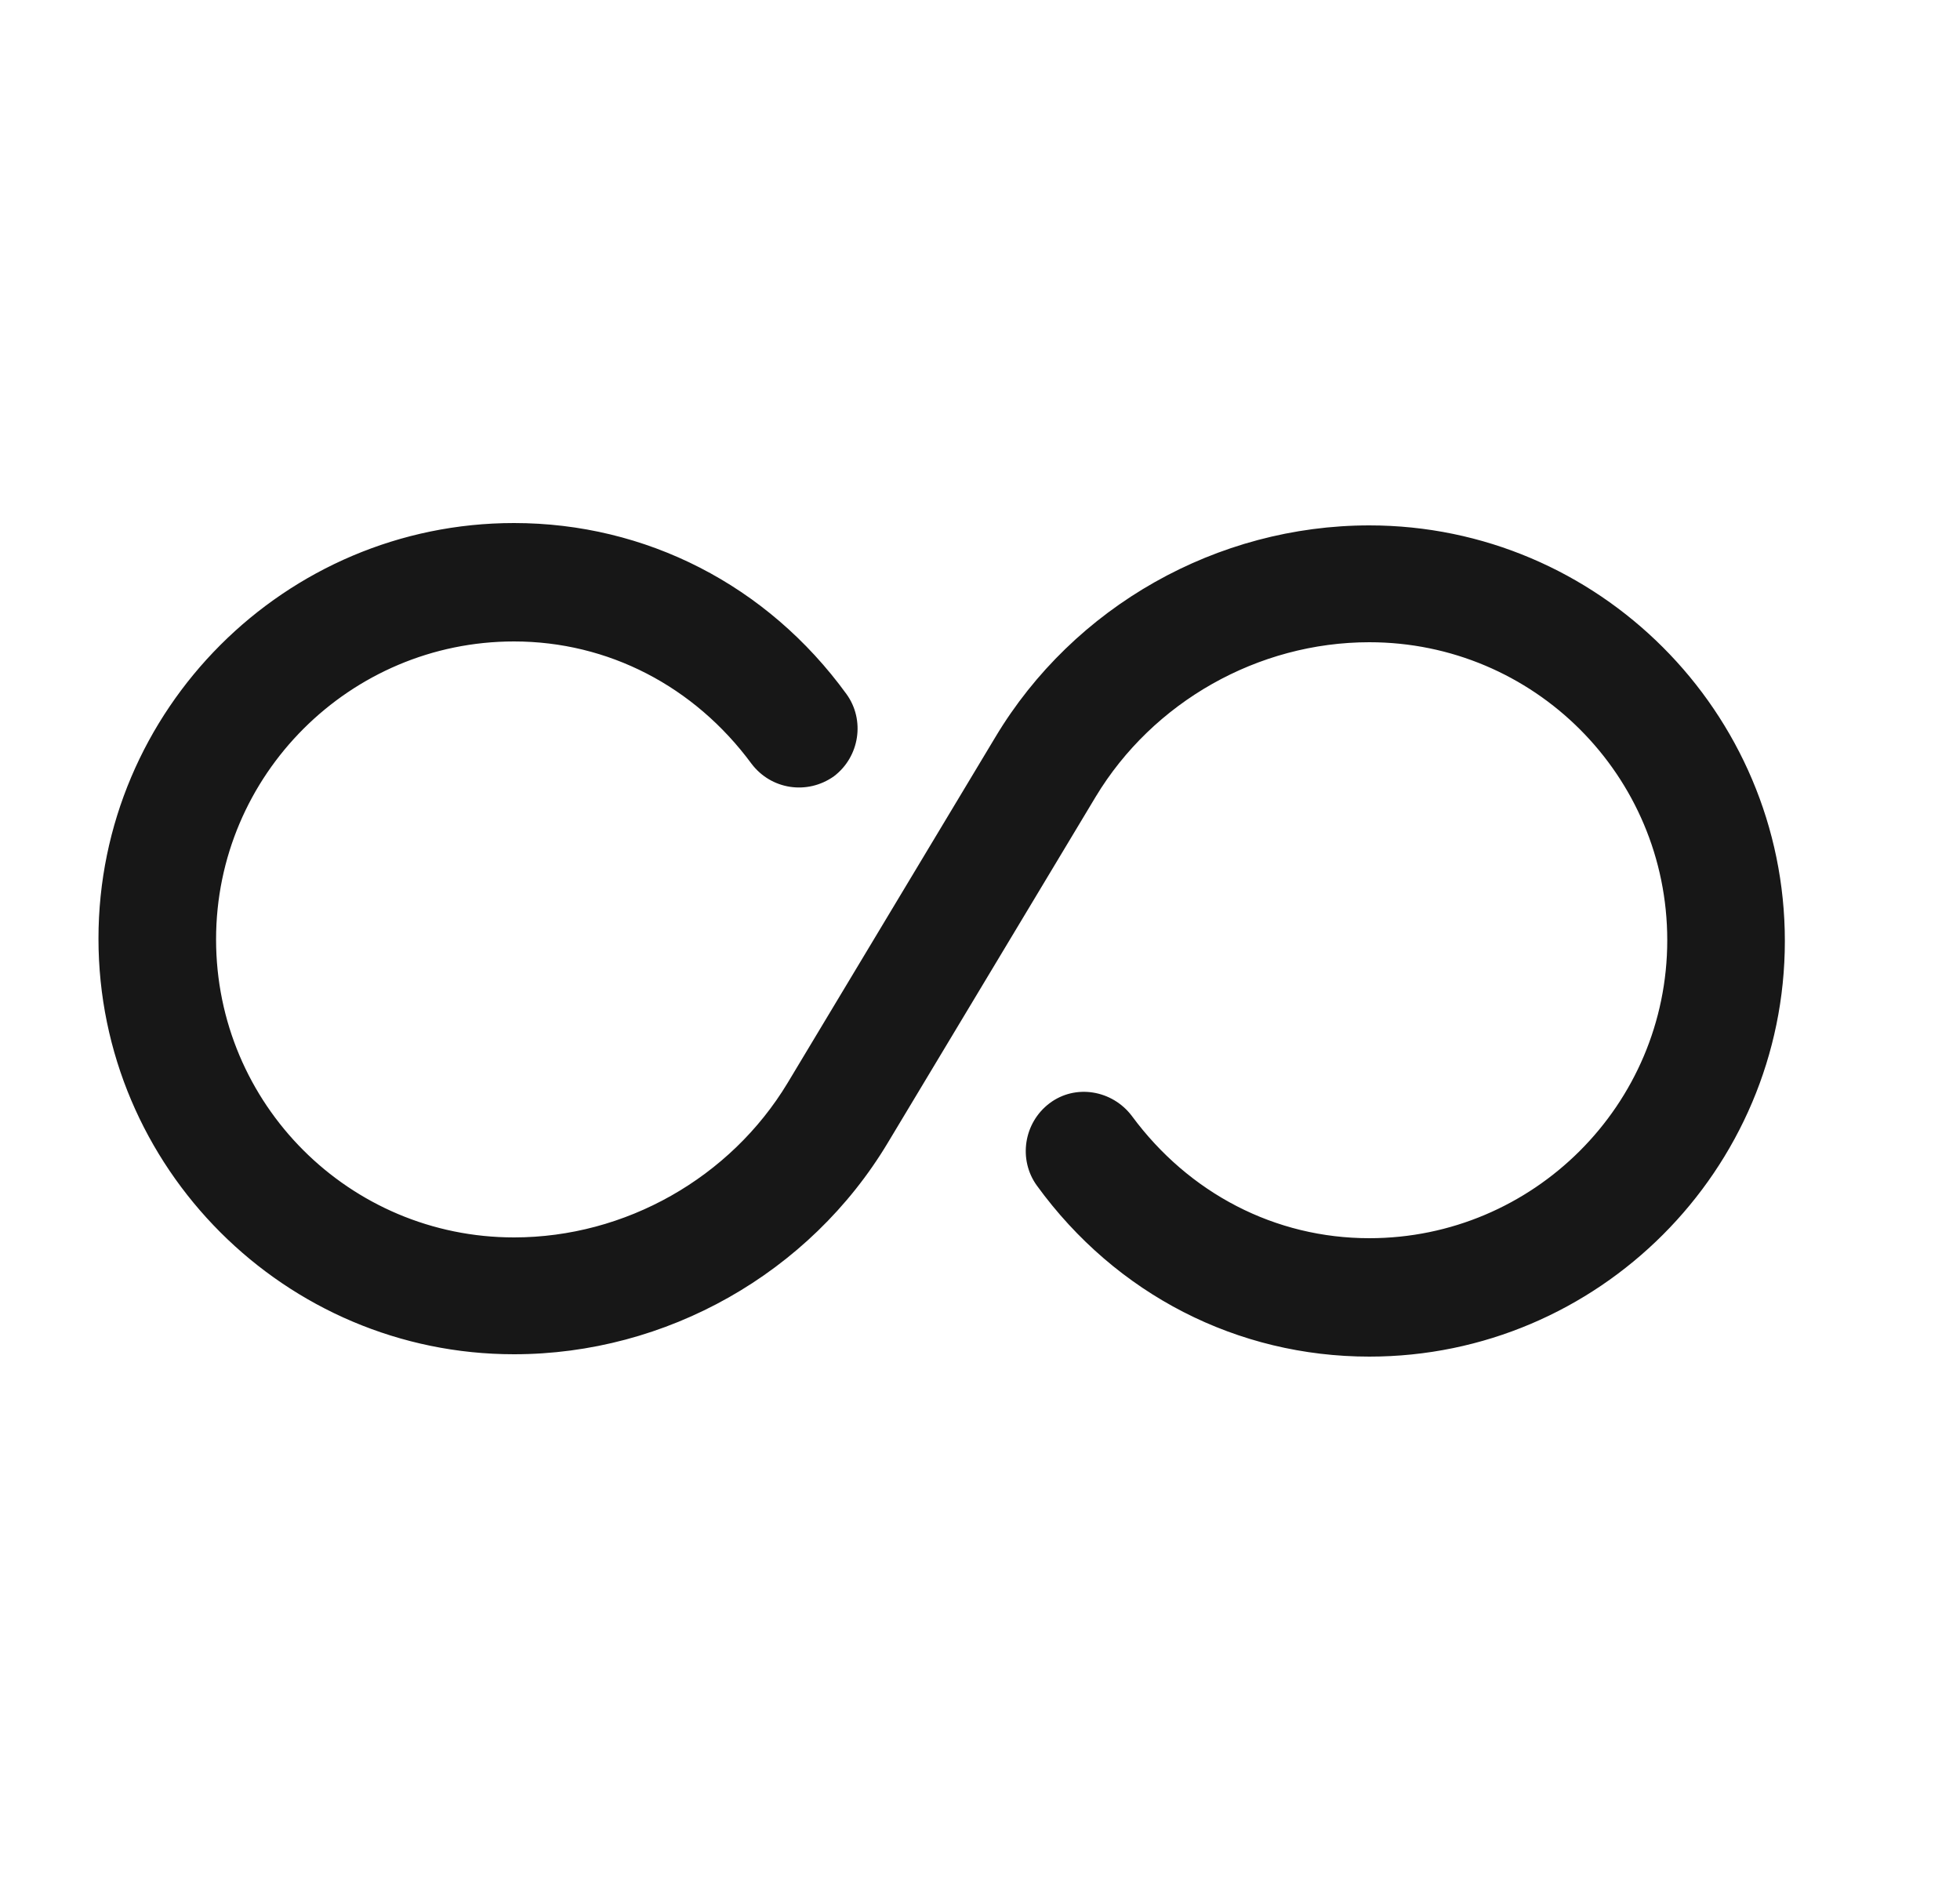 <svg width="25" height="24" viewBox="0 0 25 24" fill="none" xmlns="http://www.w3.org/2000/svg">
<path d="M17.466 17.3C15.786 17.3 14.236 16.51 13.226 15.12C12.986 14.79 13.056 14.32 13.386 14.07C13.716 13.82 14.186 13.9 14.436 14.23C15.166 15.22 16.266 15.79 17.466 15.79C19.556 15.79 21.266 14.09 21.266 11.99C21.266 9.89 19.566 8.19 17.466 8.19C16.046 8.19 14.706 8.95 13.976 10.16L11.326 14.57C10.326 16.24 8.496 17.27 6.556 17.27C3.636 17.27 1.256 14.89 1.256 11.97C1.256 9.05 3.636 6.67 6.556 6.67C8.236 6.67 9.786 7.46 10.796 8.85C11.036 9.18 10.966 9.65 10.636 9.9C10.296 10.14 9.836 10.07 9.586 9.74C8.856 8.75 7.756 8.18 6.556 8.18C4.466 8.18 2.756 9.88 2.756 11.98C2.756 14.08 4.456 15.78 6.556 15.78C7.976 15.78 9.316 15.02 10.046 13.81L12.696 9.4C13.696 7.73 15.526 6.7 17.466 6.7C20.386 6.7 22.766 9.08 22.766 12C22.766 14.92 20.386 17.3 17.466 17.3Z" fill="#171717"/>
</svg>
